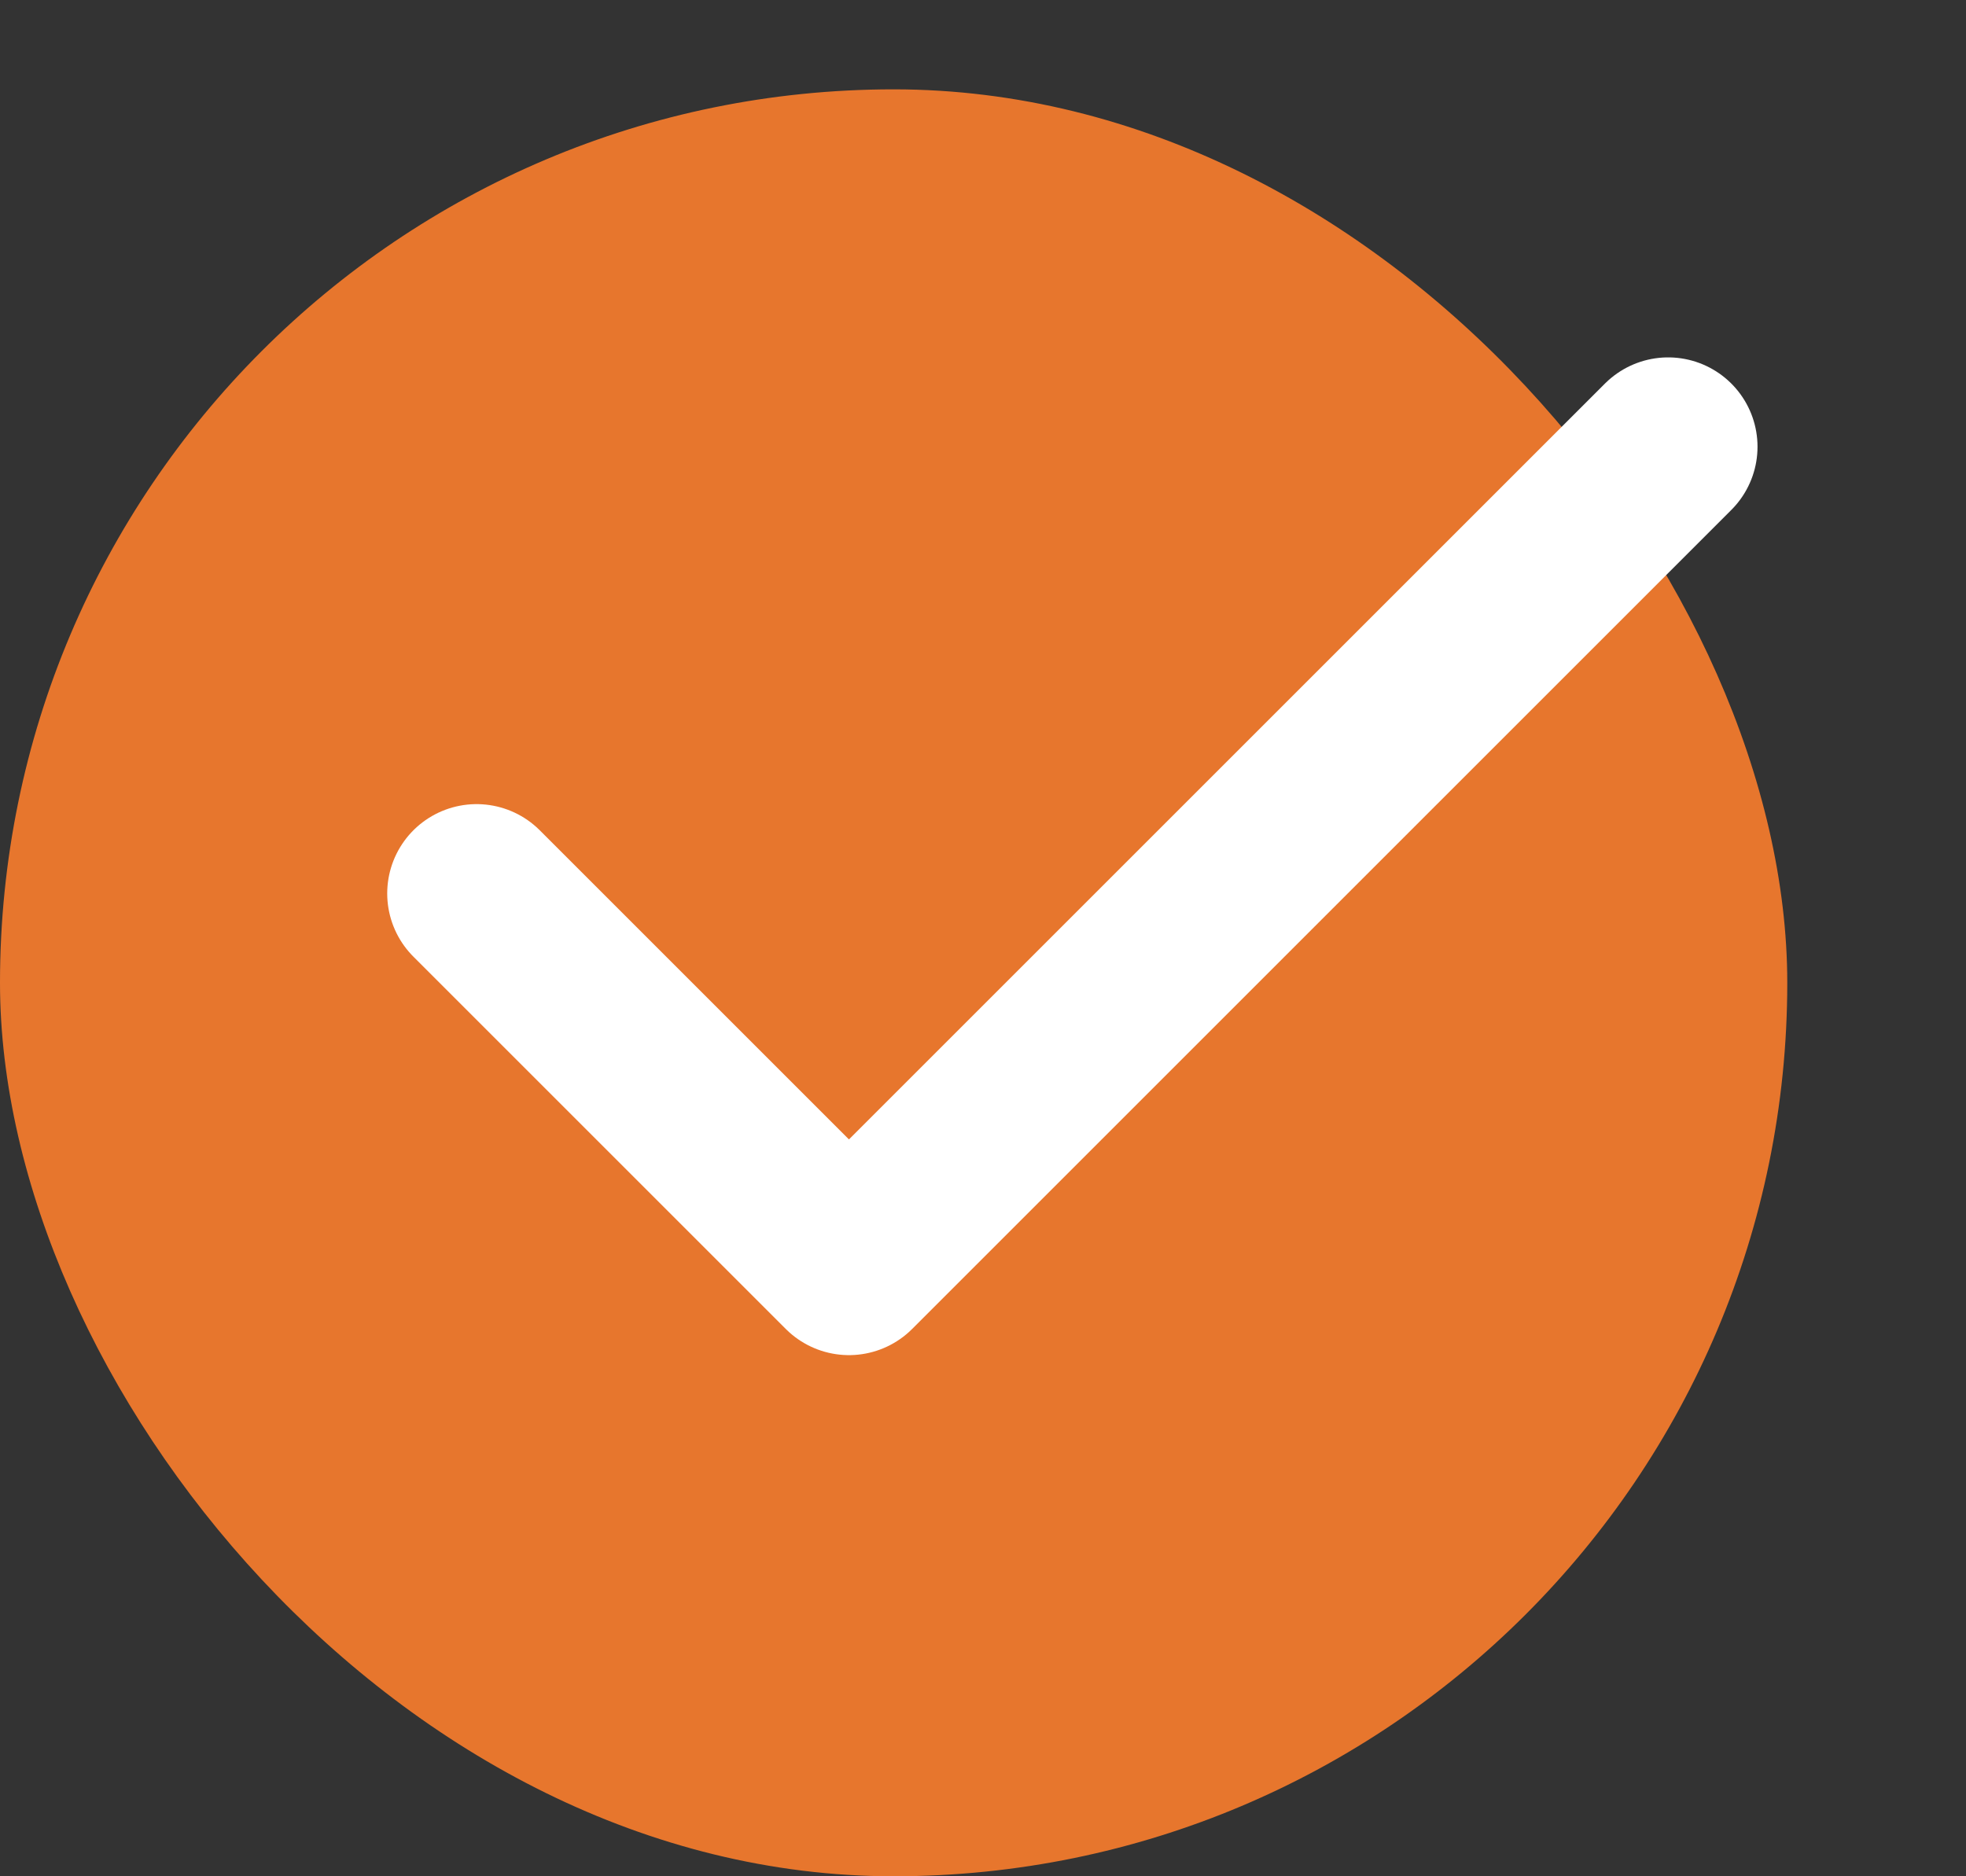 <svg width="22" height="21" viewBox="0 0 22 21" fill="none" xmlns="http://www.w3.org/2000/svg">
<rect x="0" y="0" width="22" height="21" fill="#333333" stroke="none"/>
<rect y="1" width="20" height="20" rx="10" fill="#E7762D"/>
<g clip-path="url(#clip0)">
<path d="M18.667 5L9.5 14.167L5.333 10" stroke="white" stroke-width="2" stroke-linecap="round" stroke-linejoin="round"/>
</g>
<defs>
<clipPath id="clip0">
<rect width="20" height="20" fill="white" transform="translate(2)"/>
</clipPath>
</defs>
</svg>
